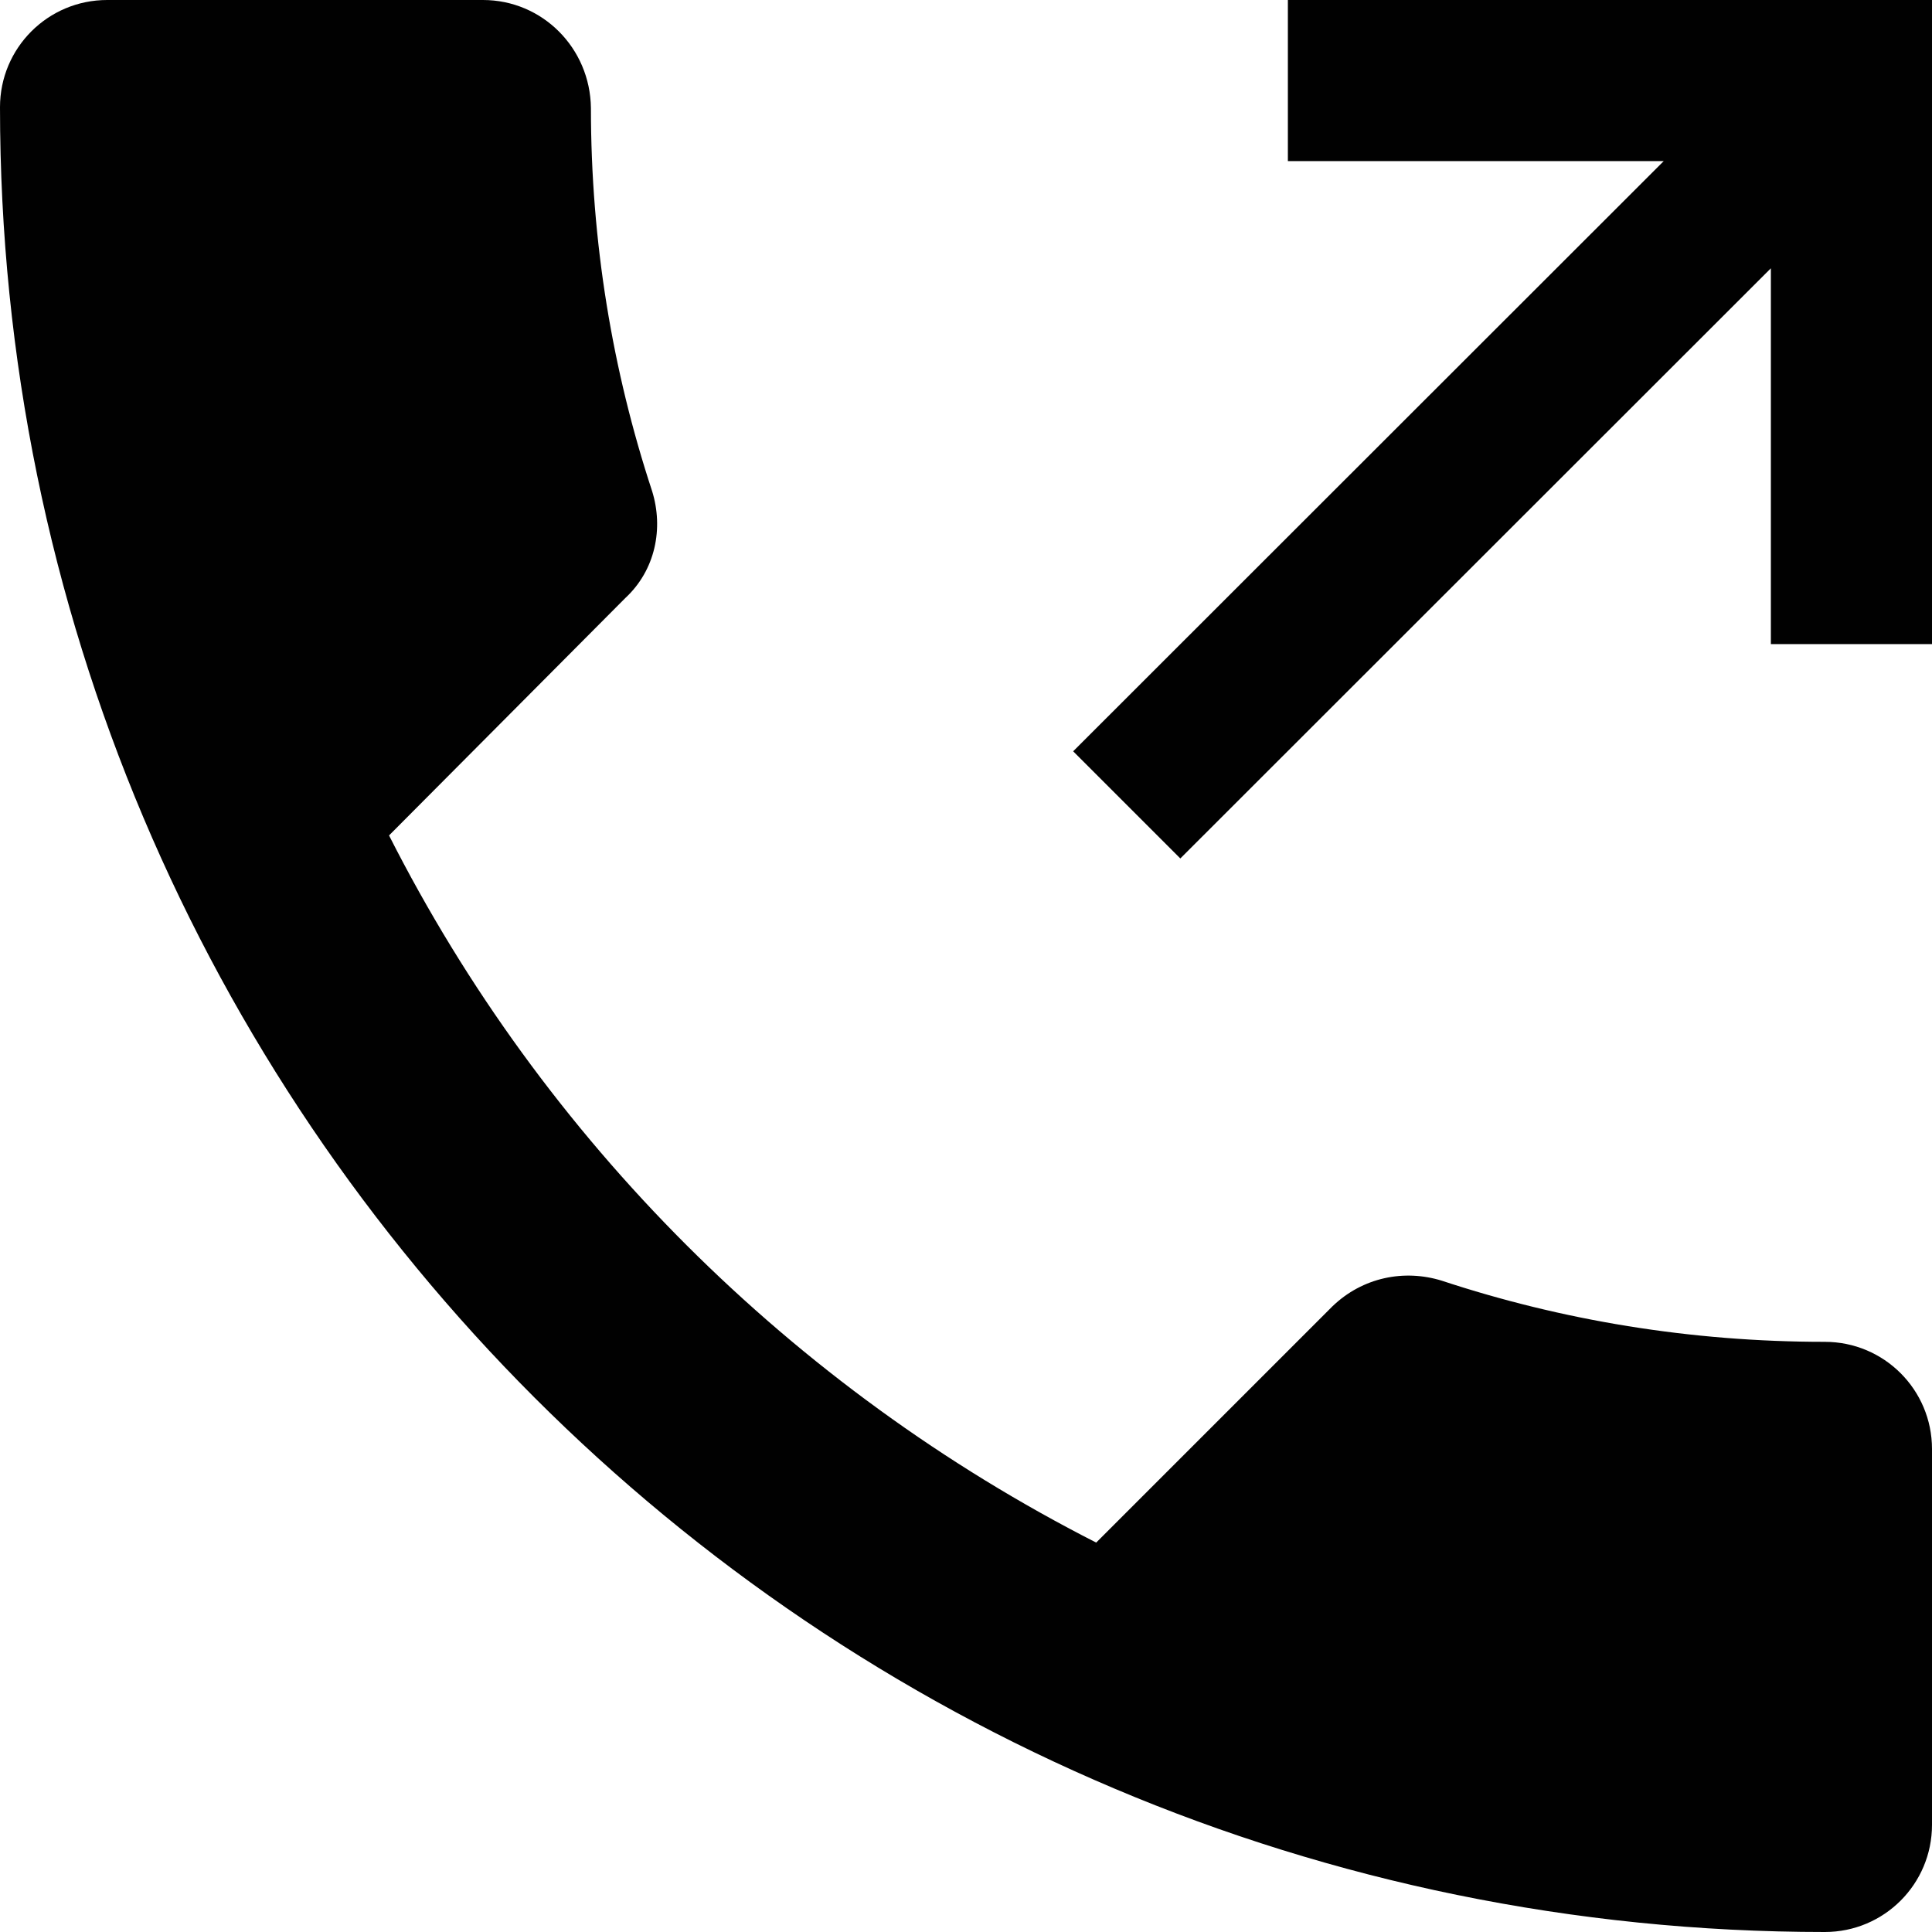 <svg xmlns="http://www.w3.org/2000/svg" xmlns:xlink="http://www.w3.org/1999/xlink" id="Layer_1" x="0" y="0" enable-background="new 0 0 512 512" version="1.1" viewBox="0 0 512 512" xml:space="preserve"><path fill="#010101" d="M28.4,0C12.7,0,0,12.7,0,28.4C0,295.5,216.5,512,483.6,512c15.7,0,28.4-12.7,28.4-28.4V384	c0-15.7-12.7-28.4-28.4-28.4c-35.6,0-69.7-5.7-101.5-16.2c-10-3.1-21-0.9-29,6.8l-62.6,62.6c-80.5-41-146.5-106.7-187.4-187.4	l62.6-62.9c8-7.4,10.2-18.5,7.1-28.4c-10.5-31.9-16.2-66-16.2-101.5C156.4,12.7,143.7,0,128,0H28.4 M341.3,0v42.7h99.6L284.4,199.1	l28.4,28.4L469.3,71.1v99.6H512V0H341.3z"/></svg>